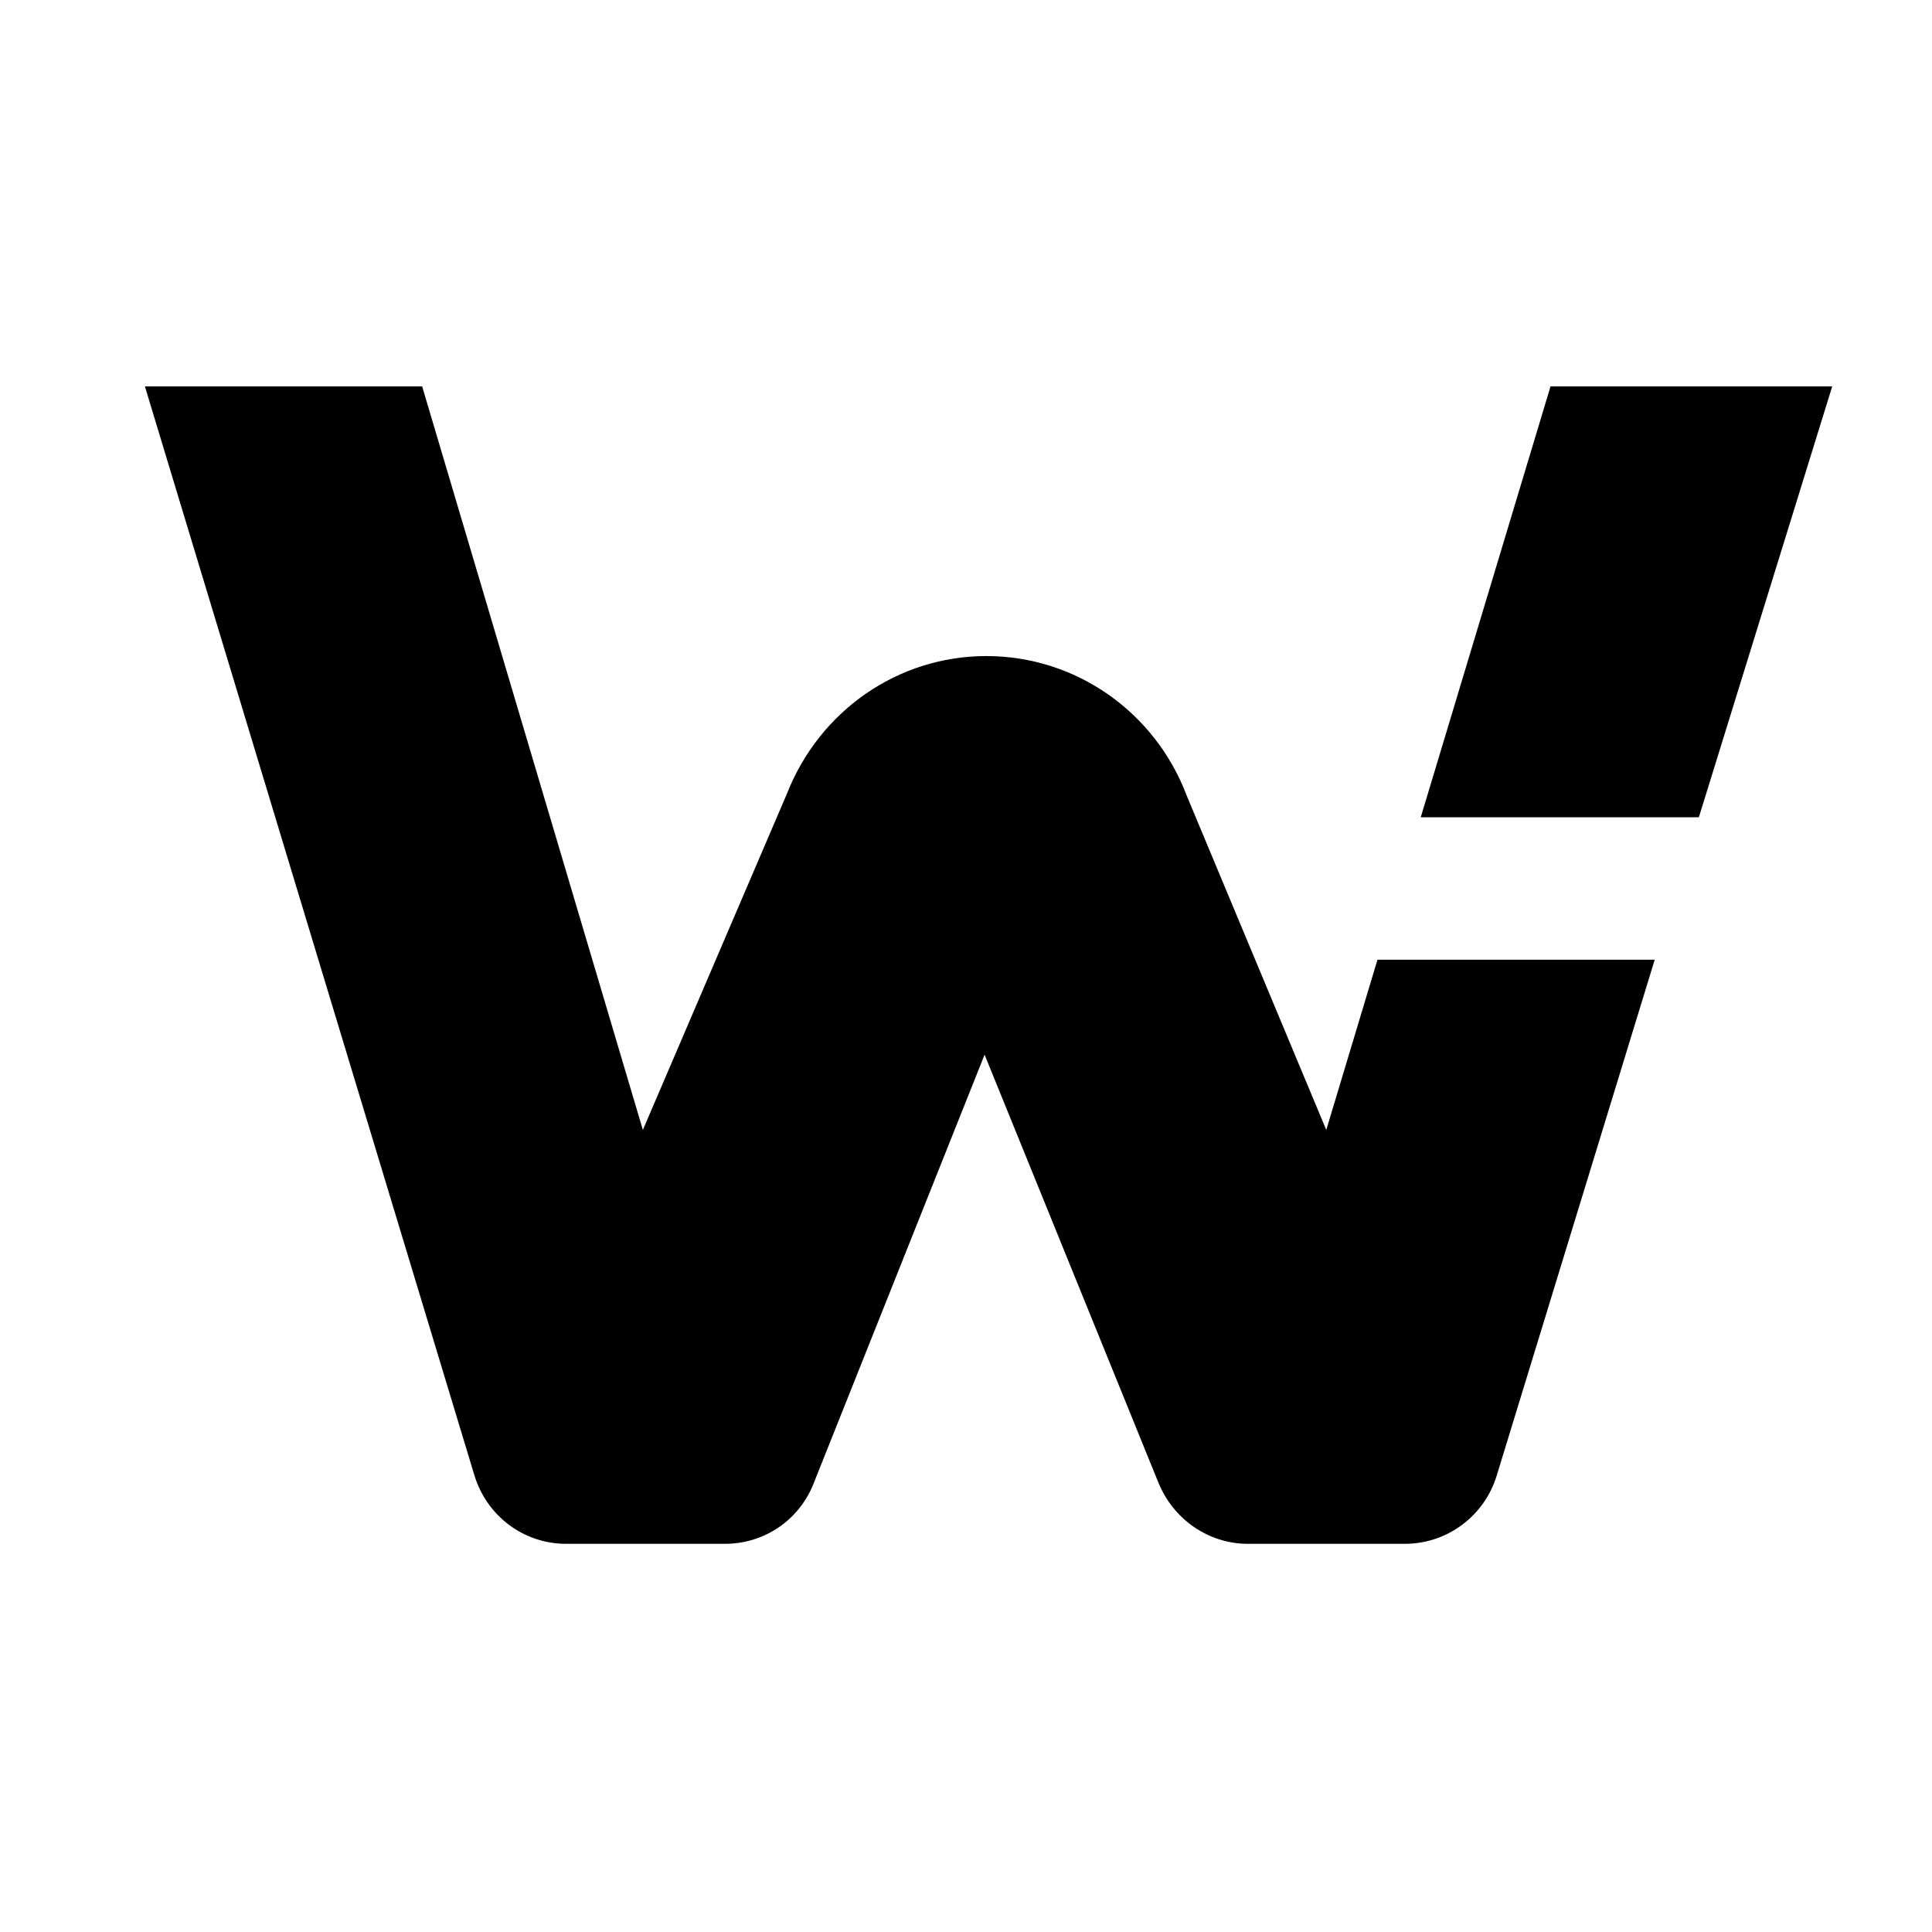 <svg width="40" height="40" viewBox="0 0 40 40" fill="none" xmlns="http://www.w3.org/2000/svg">
<path d="M24.571 16.476L27.459 23.394L28.519 19.87H34.259L30.987 30.553C30.731 31.388 29.963 31.963 29.086 31.963H25.832C25.028 31.963 24.297 31.462 23.986 30.702L20.385 21.836L16.857 30.683C16.564 31.462 15.833 31.963 15.01 31.963H11.72C10.842 31.963 10.075 31.388 9.819 30.535L3 8H8.74L13.31 23.394L16.29 16.439C16.966 14.714 18.593 13.583 20.421 13.583C22.267 13.583 23.913 14.733 24.571 16.476Z" fill="black"/>
<path d="M37.934 8H32.102L29.415 16.921H35.173L37.934 8Z" fill="black"/>
</svg>
